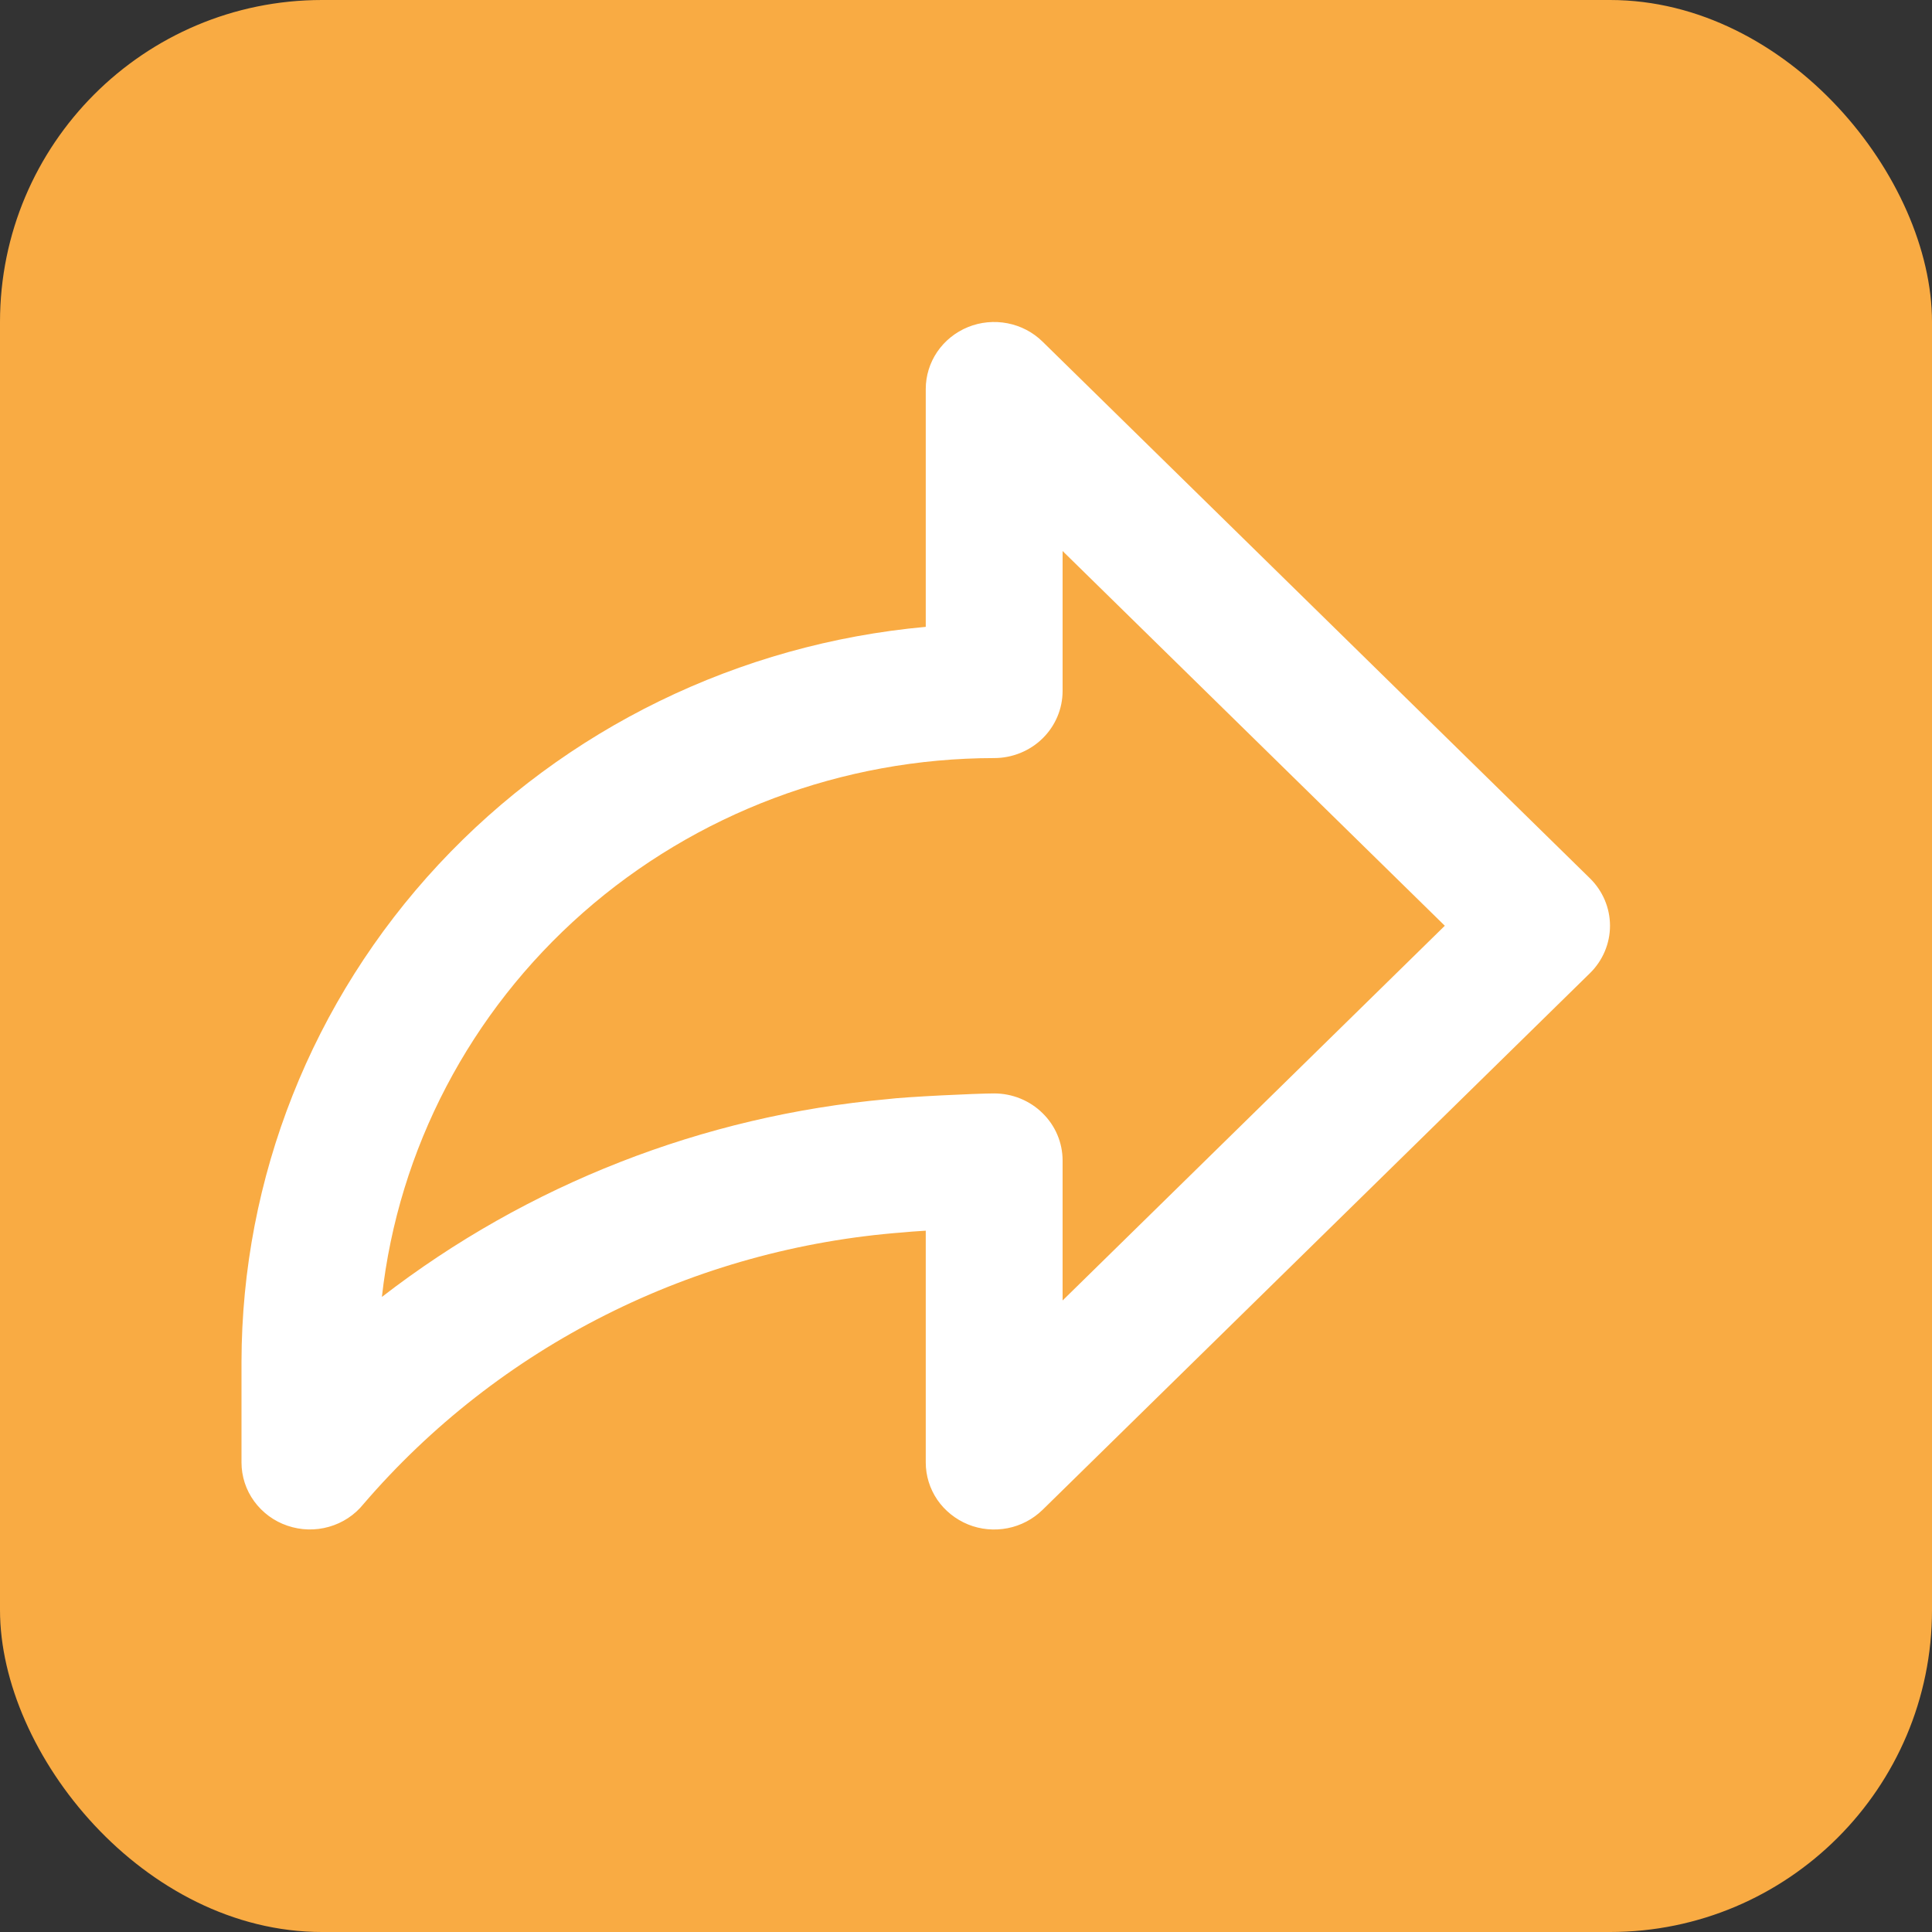 <svg width="24" height="24" viewBox="0 0 24 24" fill="none" xmlns="http://www.w3.org/2000/svg">
<rect x="0" y="0" width="24" height="24" fill="#333333" stroke="none"/>
<rect width="24" height="24" rx="4" fill="#F9AB43"/>
<path d="M19.751 10.911L12.951 4.244C12.832 4.127 12.681 4.048 12.516 4.016C12.351 3.984 12.18 4 12.025 4.063C11.87 4.126 11.737 4.233 11.643 4.37C11.55 4.507 11.5 4.668 11.5 4.833V7.787C9.178 7.998 7.02 9.051 5.448 10.739C3.876 12.428 3.003 14.631 3 16.917V18.167C3 18.34 3.055 18.509 3.157 18.649C3.26 18.79 3.404 18.897 3.571 18.953C3.738 19.01 3.918 19.015 4.088 18.966C4.257 18.918 4.407 18.819 4.516 18.683C5.349 17.713 6.371 16.914 7.522 16.335C8.673 15.755 9.93 15.407 11.22 15.309C11.263 15.304 11.369 15.296 11.5 15.288V18.167C11.5 18.332 11.55 18.493 11.643 18.63C11.737 18.767 11.87 18.873 12.025 18.937C12.18 19 12.351 19.016 12.516 18.984C12.681 18.952 12.832 18.872 12.951 18.756L19.751 12.089C19.91 11.933 20 11.721 20 11.5C20 11.279 19.91 11.067 19.751 10.911ZM13.2 16.155V14.417C13.2 14.196 13.111 13.984 12.951 13.828C12.792 13.671 12.575 13.583 12.35 13.583C12.133 13.583 11.248 13.625 11.022 13.654C8.731 13.861 6.551 14.714 4.744 16.111C4.949 14.273 5.839 12.574 7.242 11.338C8.645 10.103 10.464 9.419 12.35 9.417C12.575 9.417 12.792 9.329 12.951 9.173C13.111 9.016 13.2 8.804 13.2 8.583V6.845L17.948 11.5L13.2 16.155Z" fill="white"/>
</svg>
